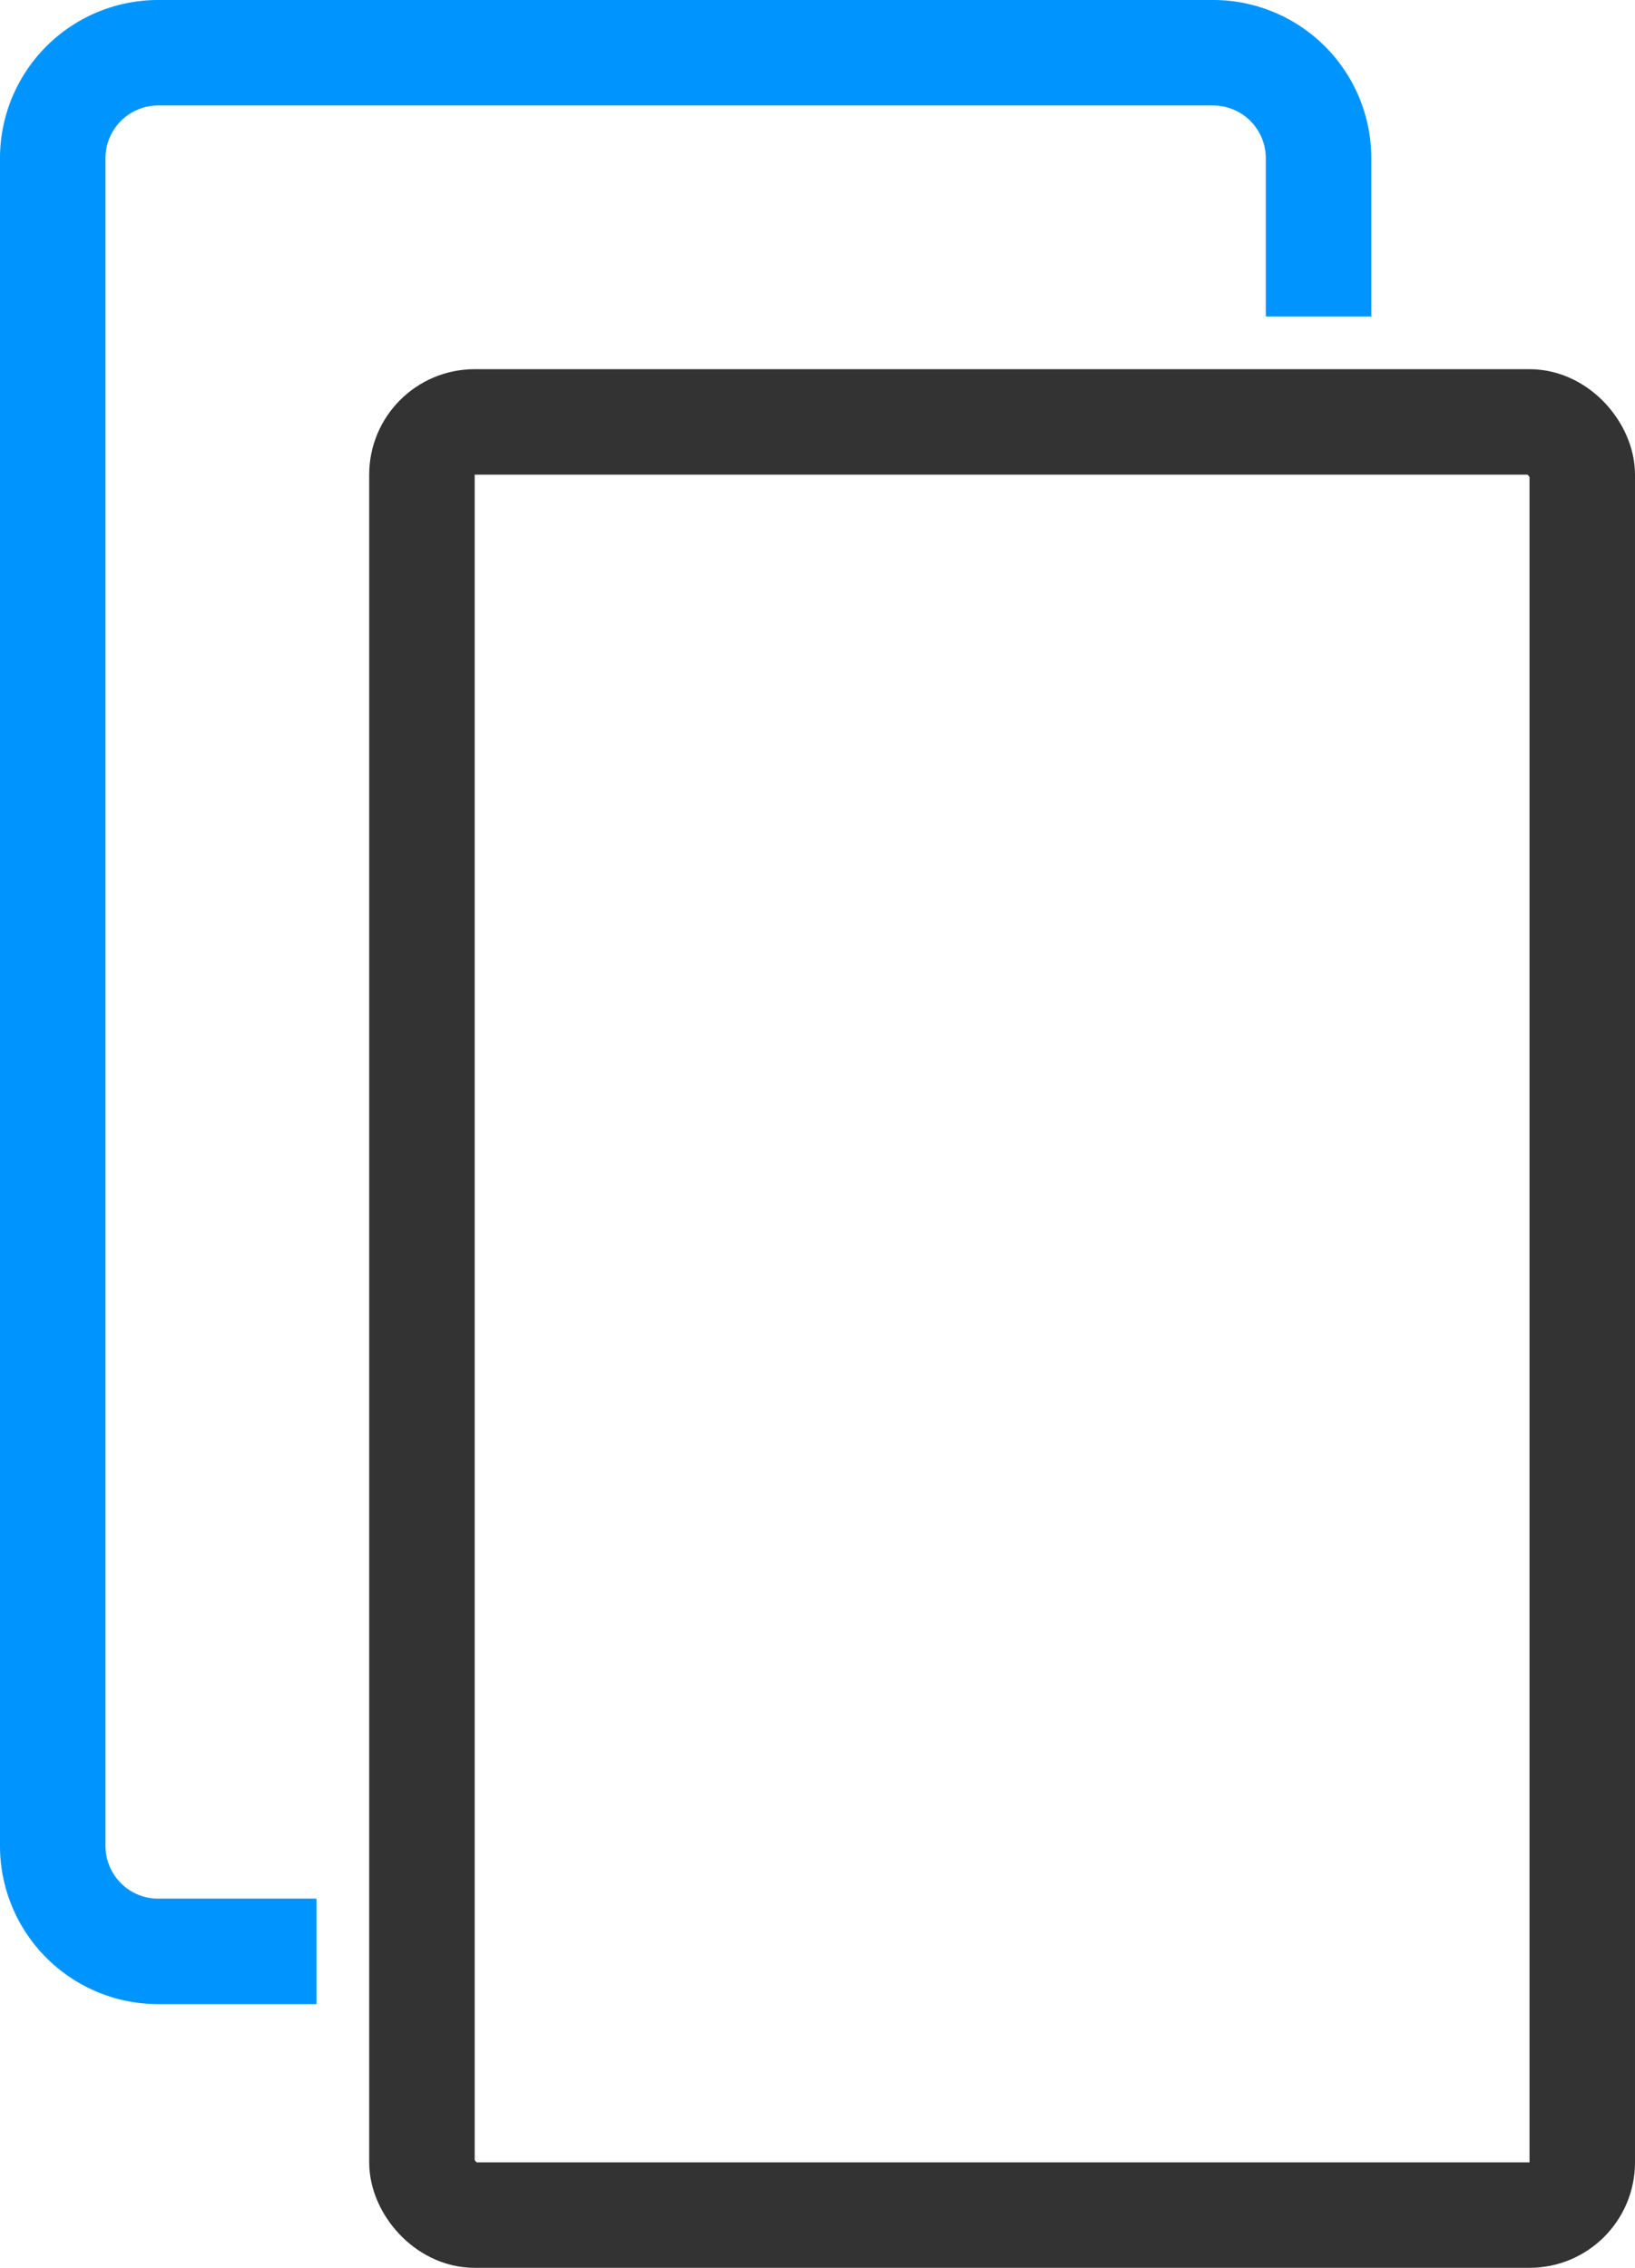 <svg xmlns="http://www.w3.org/2000/svg" viewBox="0 0 15.5 21.5"><rect x="4" y="4" width="11" height="17" rx="0.5" stroke="#333" fill="none"/><path d="M3,18.5H1.5a1,1,0,0,1-1-1V1.5a1,1,0,0,1,1-1h10a1,1,0,0,1,1,1V3" stroke="#0094ff" fill="none"/></svg>